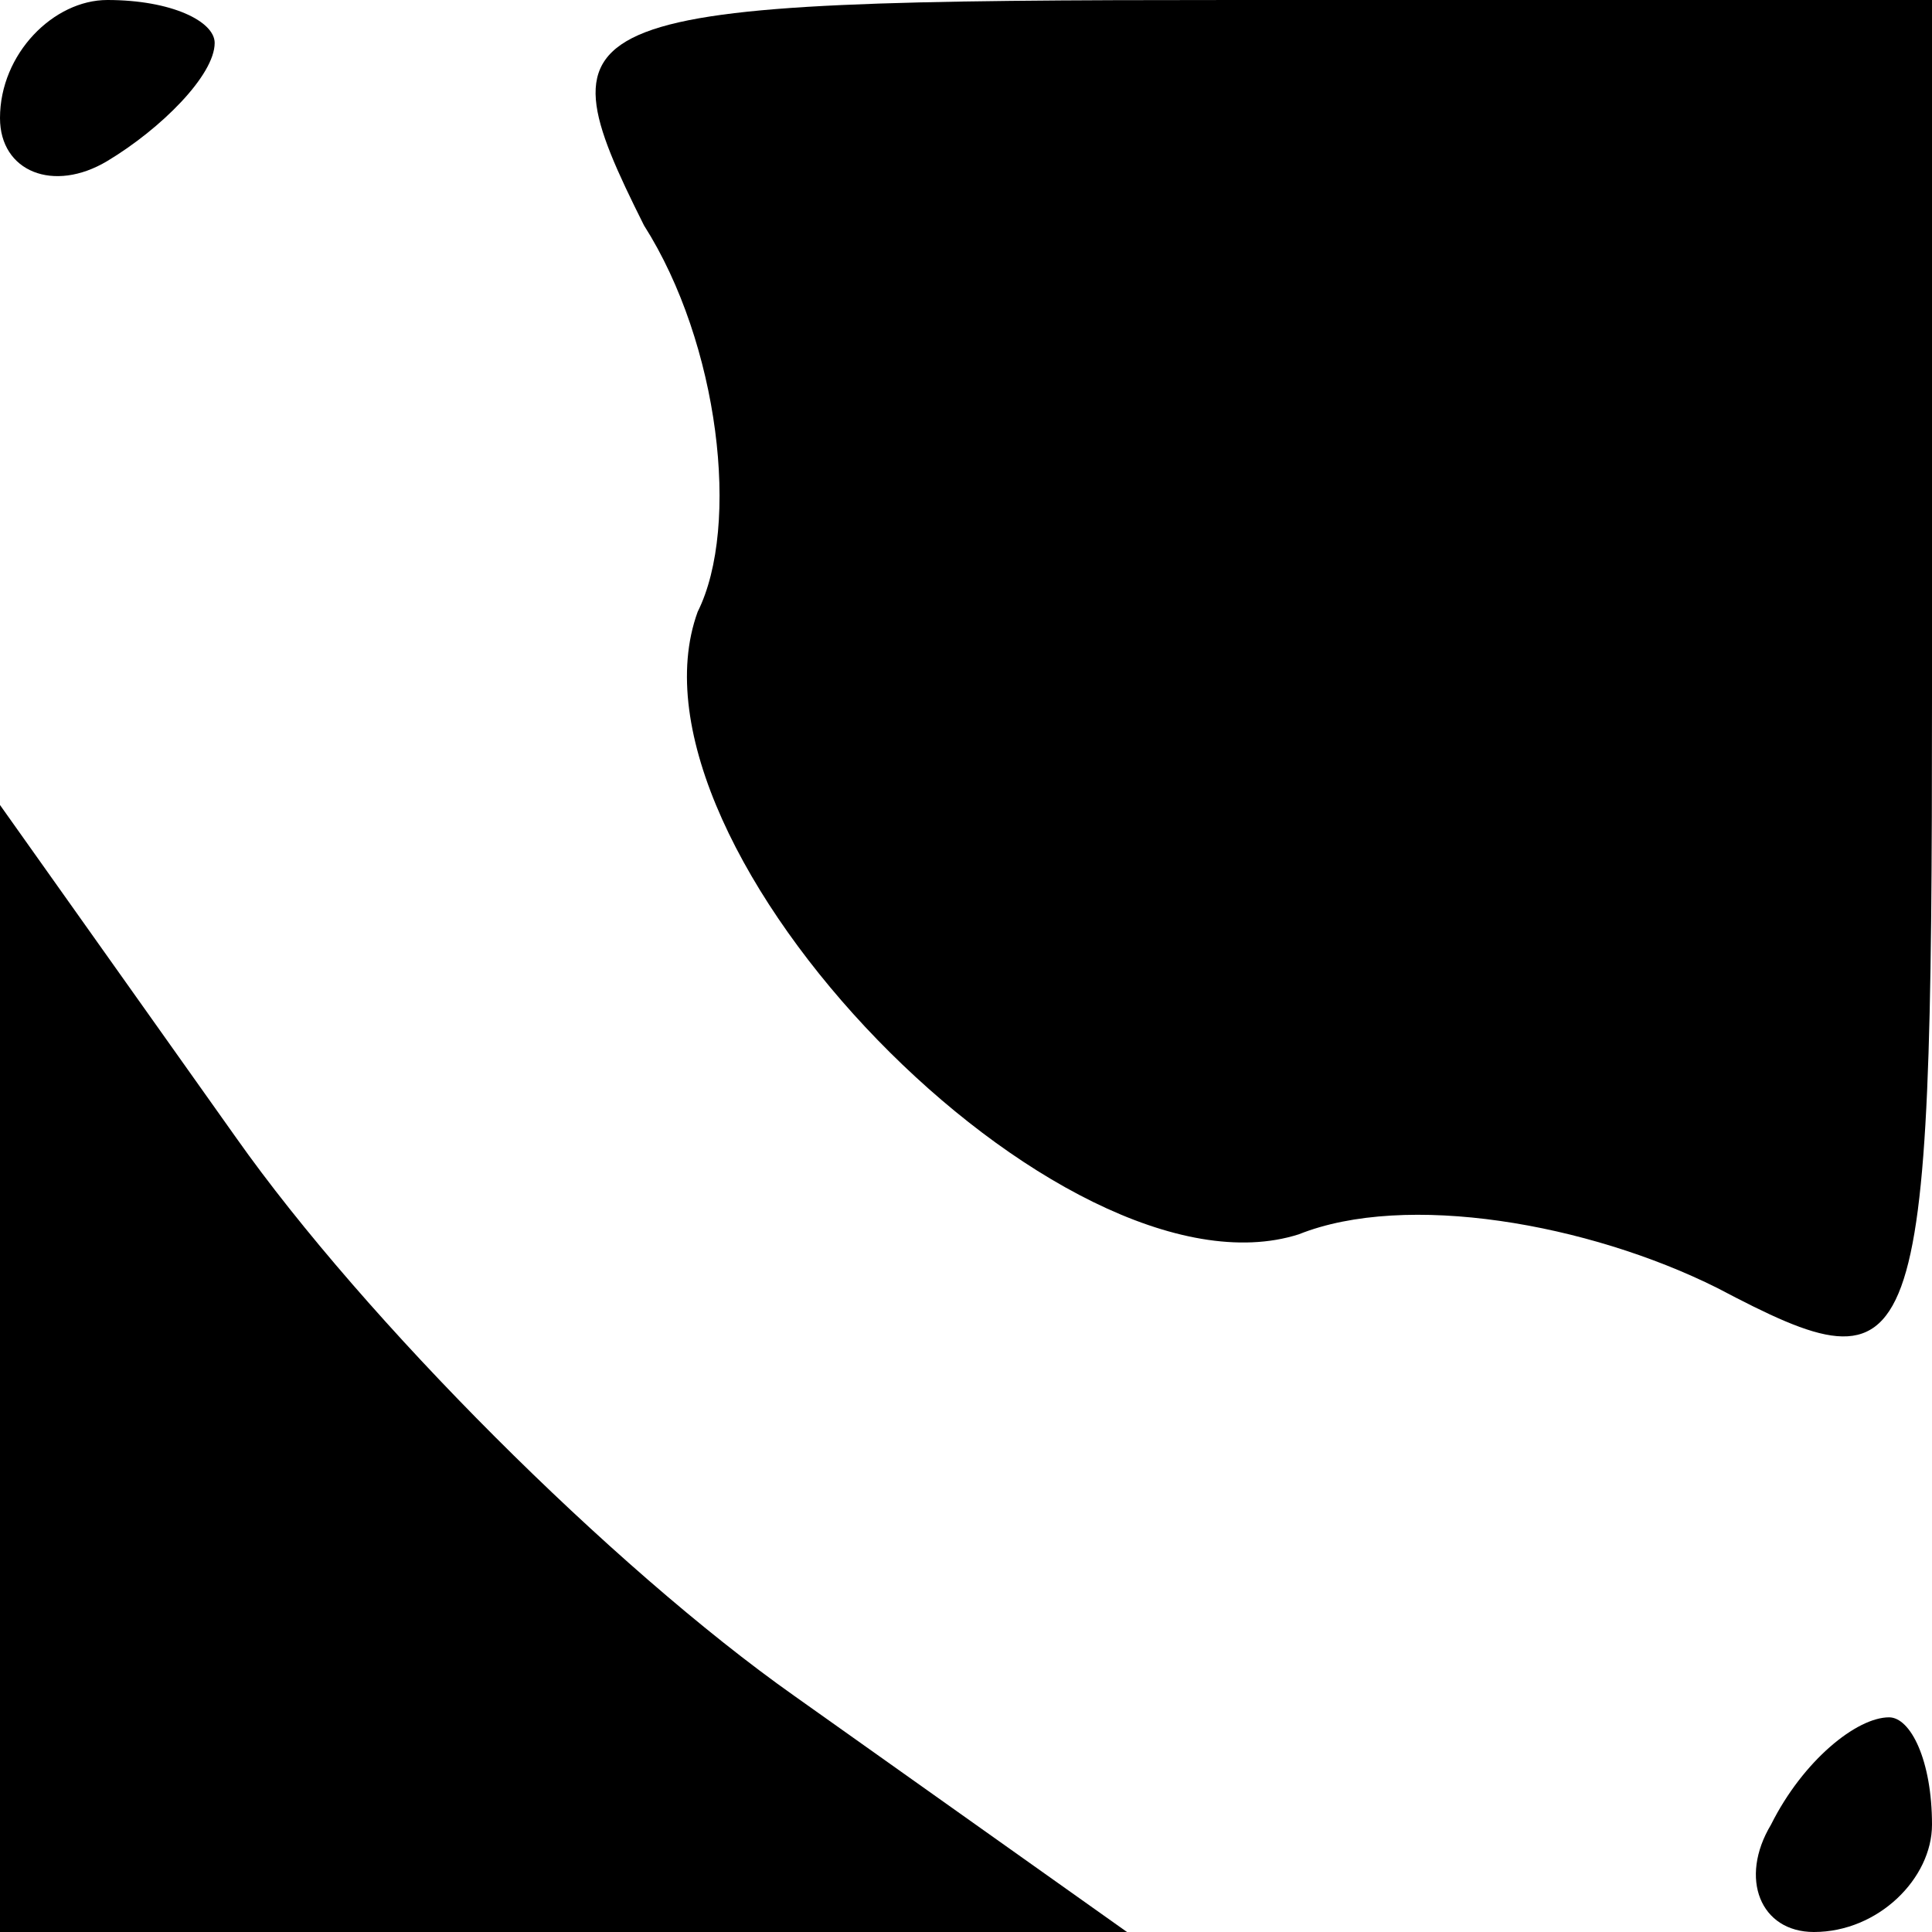 <?xml version="1.0" standalone="no"?>
<!DOCTYPE svg PUBLIC "-//W3C//DTD SVG 20010904//EN"
 "http://www.w3.org/TR/2001/REC-SVG-20010904/DTD/svg10.dtd">
<svg version="1.0" xmlns="http://www.w3.org/2000/svg"
 width="18pt" height="18pt" viewBox="0 0 18 18"
 preserveAspectRatio="xMidYMid meet">

<g transform="translate(0,18) scale(0.1,-0.1)"
fill="#000000" stroke="none">
<path d="M0 169 c0 -5 5 -7 10 -4 5 3 10 8 10 11 0 2 -4 4 -10 4 -5 0 -10 -5
-10 -11z"/>
<path d="M60 159 c7 -11 9 -28 5 -36 -8 -22 34 -65 56 -58 10 4 27 1 39 -5 19
-10 20 -8 20 55 l0 65 -65 0 c-63 0 -65 -1 -55 -21z"/>
<path d="M0 52 l0 -52 52 0 53 0 -31 22 c-17 12 -40 35 -52 52 l-22 31 0 -53z"/>
<path d="M165 10 c-3 -5 -1 -10 4 -10 6 0 11 5 11 10 0 6 -2 10 -4 10 -3 0 -8
-4 -11 -10z"/>
</g>
</svg>
